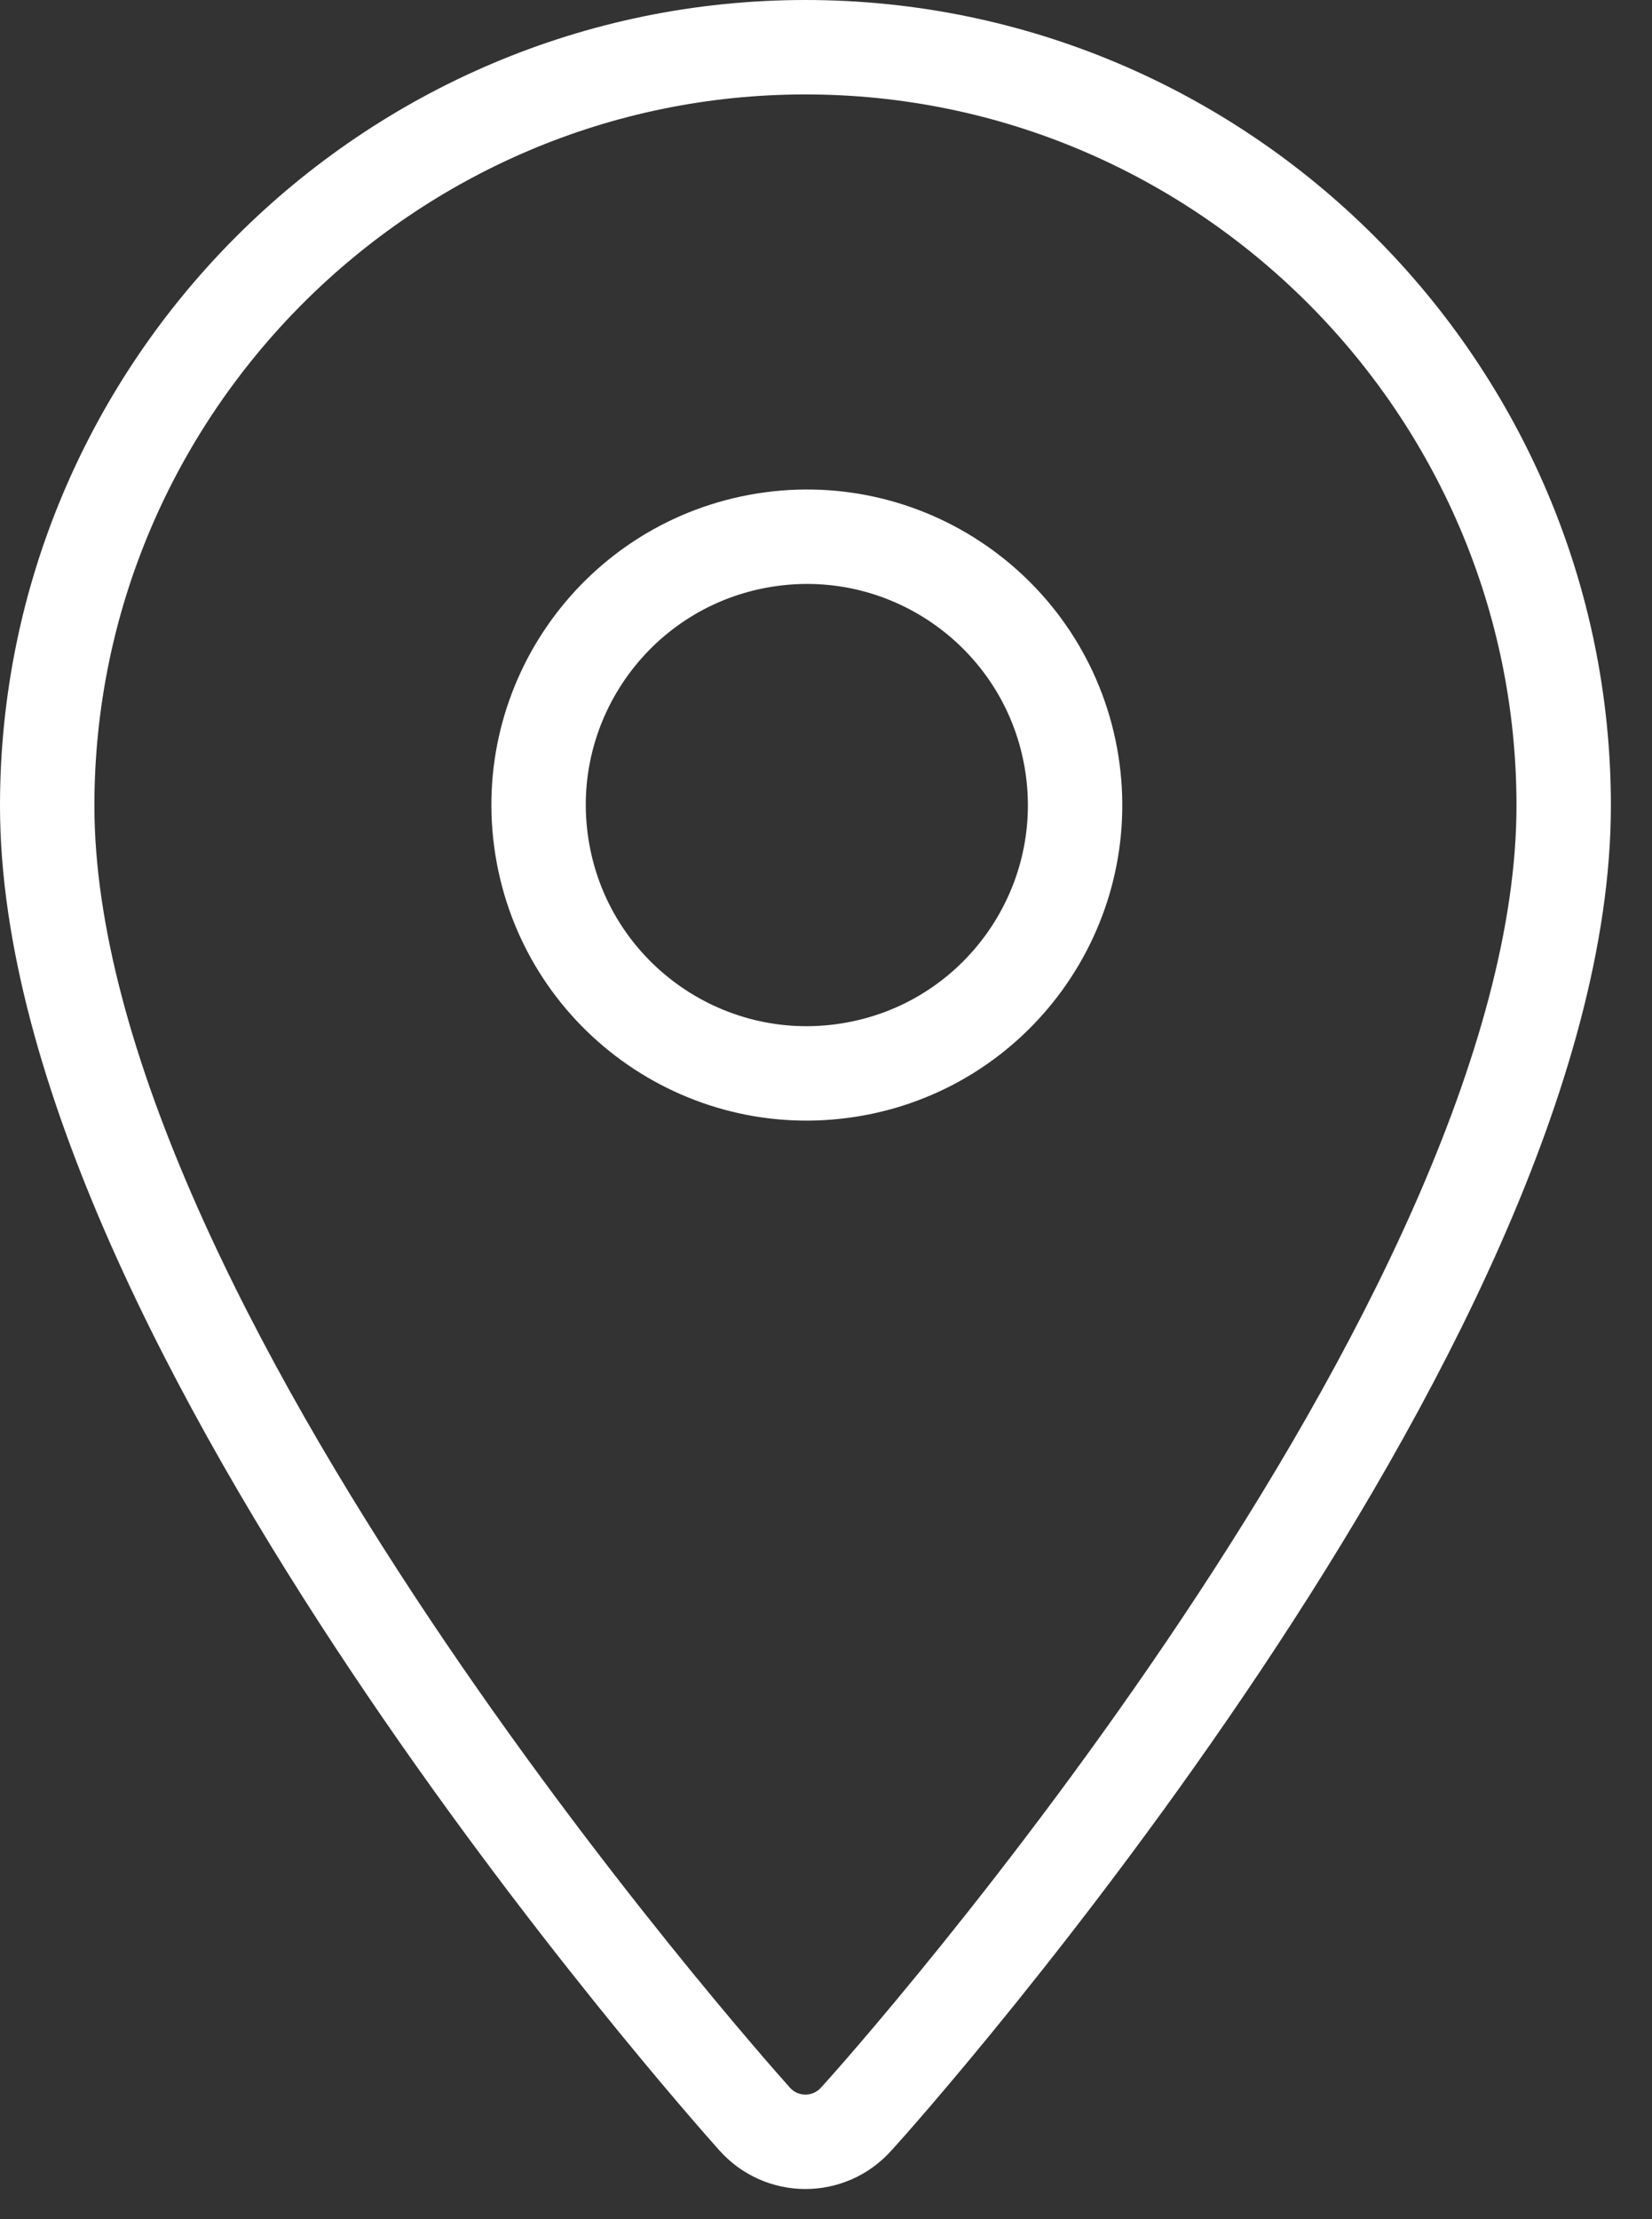 <svg width="35" height="47" viewBox="0 0 35 47" fill="none" xmlns="http://www.w3.org/2000/svg">
<rect x="0" y="0" width="35" height="47" fill="#333333" stroke="none"/>
<path d="M17.064 1C8.217 1 1 8.217 1 17.064C1 28.046 15.386 44.206 15.985 44.877C16.561 45.525 17.568 45.525 18.143 44.877C18.767 44.206 33.129 28.046 33.129 17.064C33.129 8.217 25.912 1 17.064 1Z" stroke="white" stroke-width="2" stroke-linecap="round" stroke-linejoin="round"/>
<path d="M17.987 22.663C21.087 22.17 23.199 19.257 22.706 16.158C22.212 13.059 19.3 10.946 16.201 11.439C13.101 11.933 10.989 14.845 11.482 17.945C11.975 21.044 14.888 23.157 17.987 22.663Z" stroke="white" stroke-width="2" stroke-linecap="round" stroke-linejoin="round"/>
</svg>
